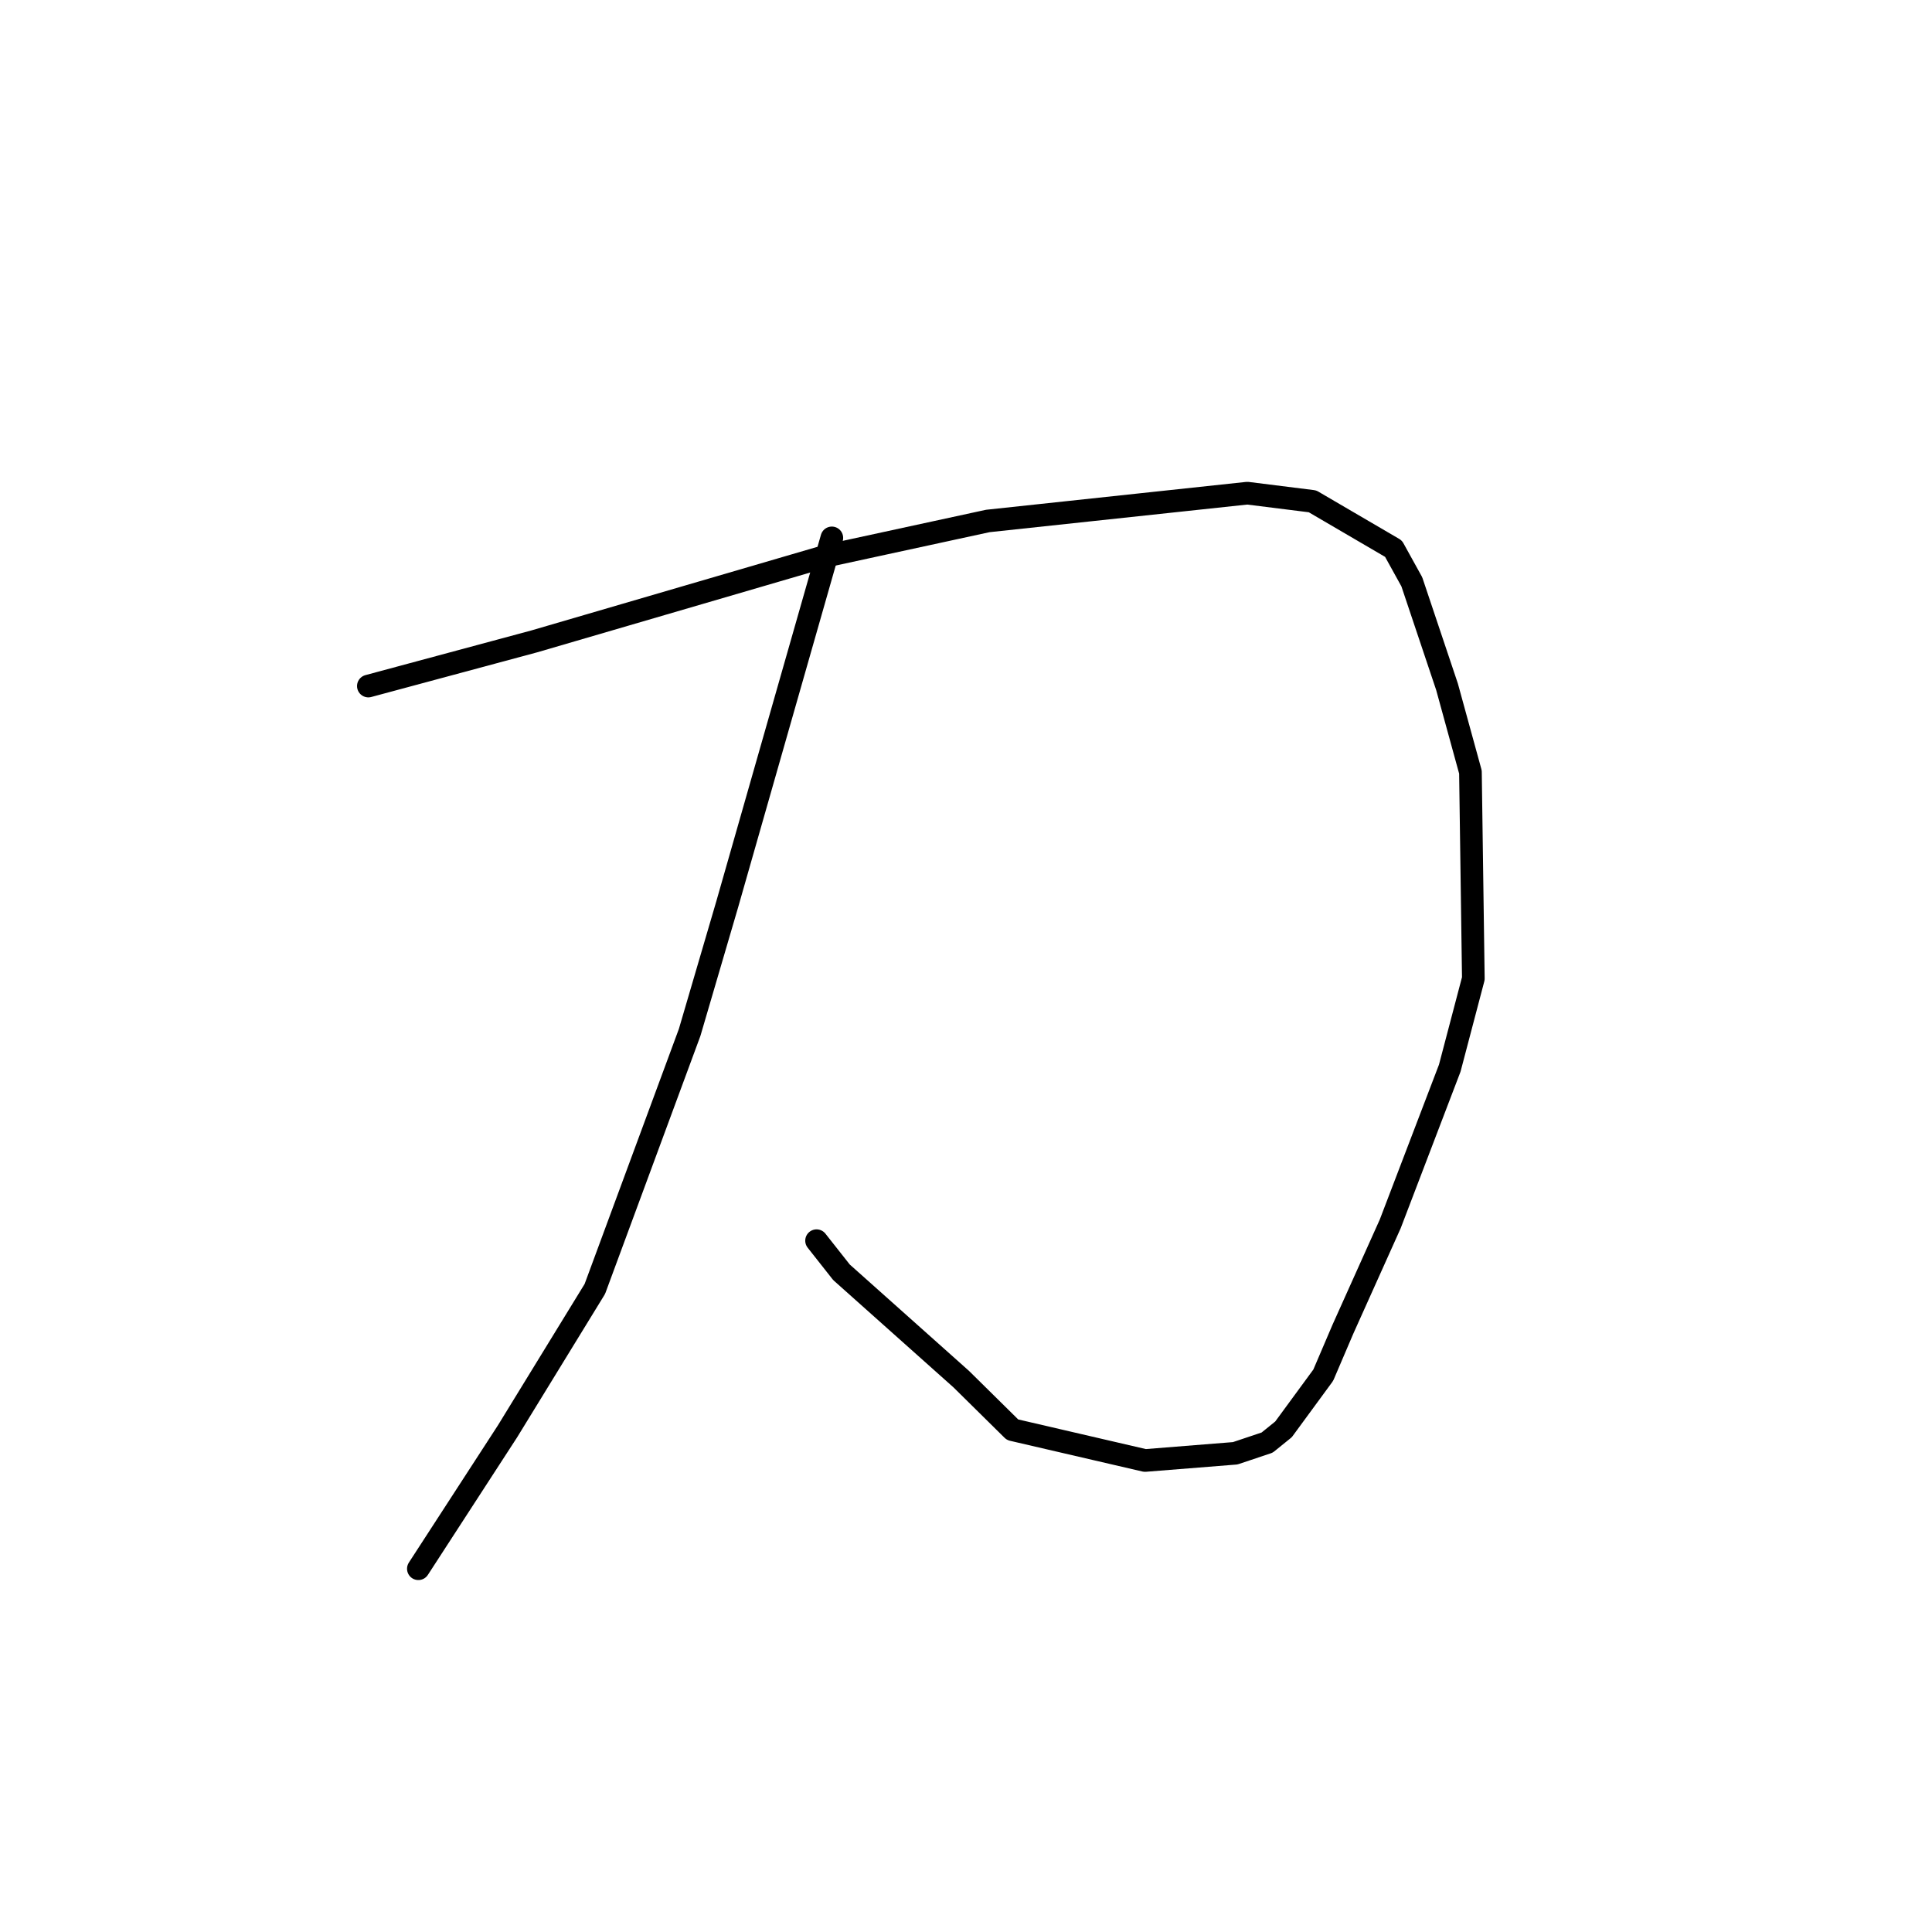 <?xml version="1.0" standalone="no"?>
    <svg width="256" height="256" xmlns="http://www.w3.org/2000/svg" version="1.1">
    <polyline stroke="black" stroke-width="3" stroke-linecap="round" fill="transparent" stroke-linejoin="round" points="48.809 90.906 59.8 87.947 70.792 84.987 82.922 81.442 109.542 73.661 130.889 69.032 165.278 65.347 173.911 66.427 184.645 72.702 187.073 77.093 191.738 91.003 194.841 102.301 195.225 129.664 192.102 141.529 184.212 162.174 177.949 176.111 175.338 182.217 170.073 189.396 167.905 191.15 163.672 192.568 151.723 193.523 134.167 189.449 127.372 182.745 111.499 168.583 108.198 164.397 " />
        <polyline stroke="black" stroke-width="3" stroke-linecap="round" fill="transparent" stroke-linejoin="round" points="110.223 71.273 103.286 95.567 96.35 119.861 91.382 136.8 78.819 170.794 67.252 189.654 56.51 206.21 55.435 207.866 " />
        </svg>